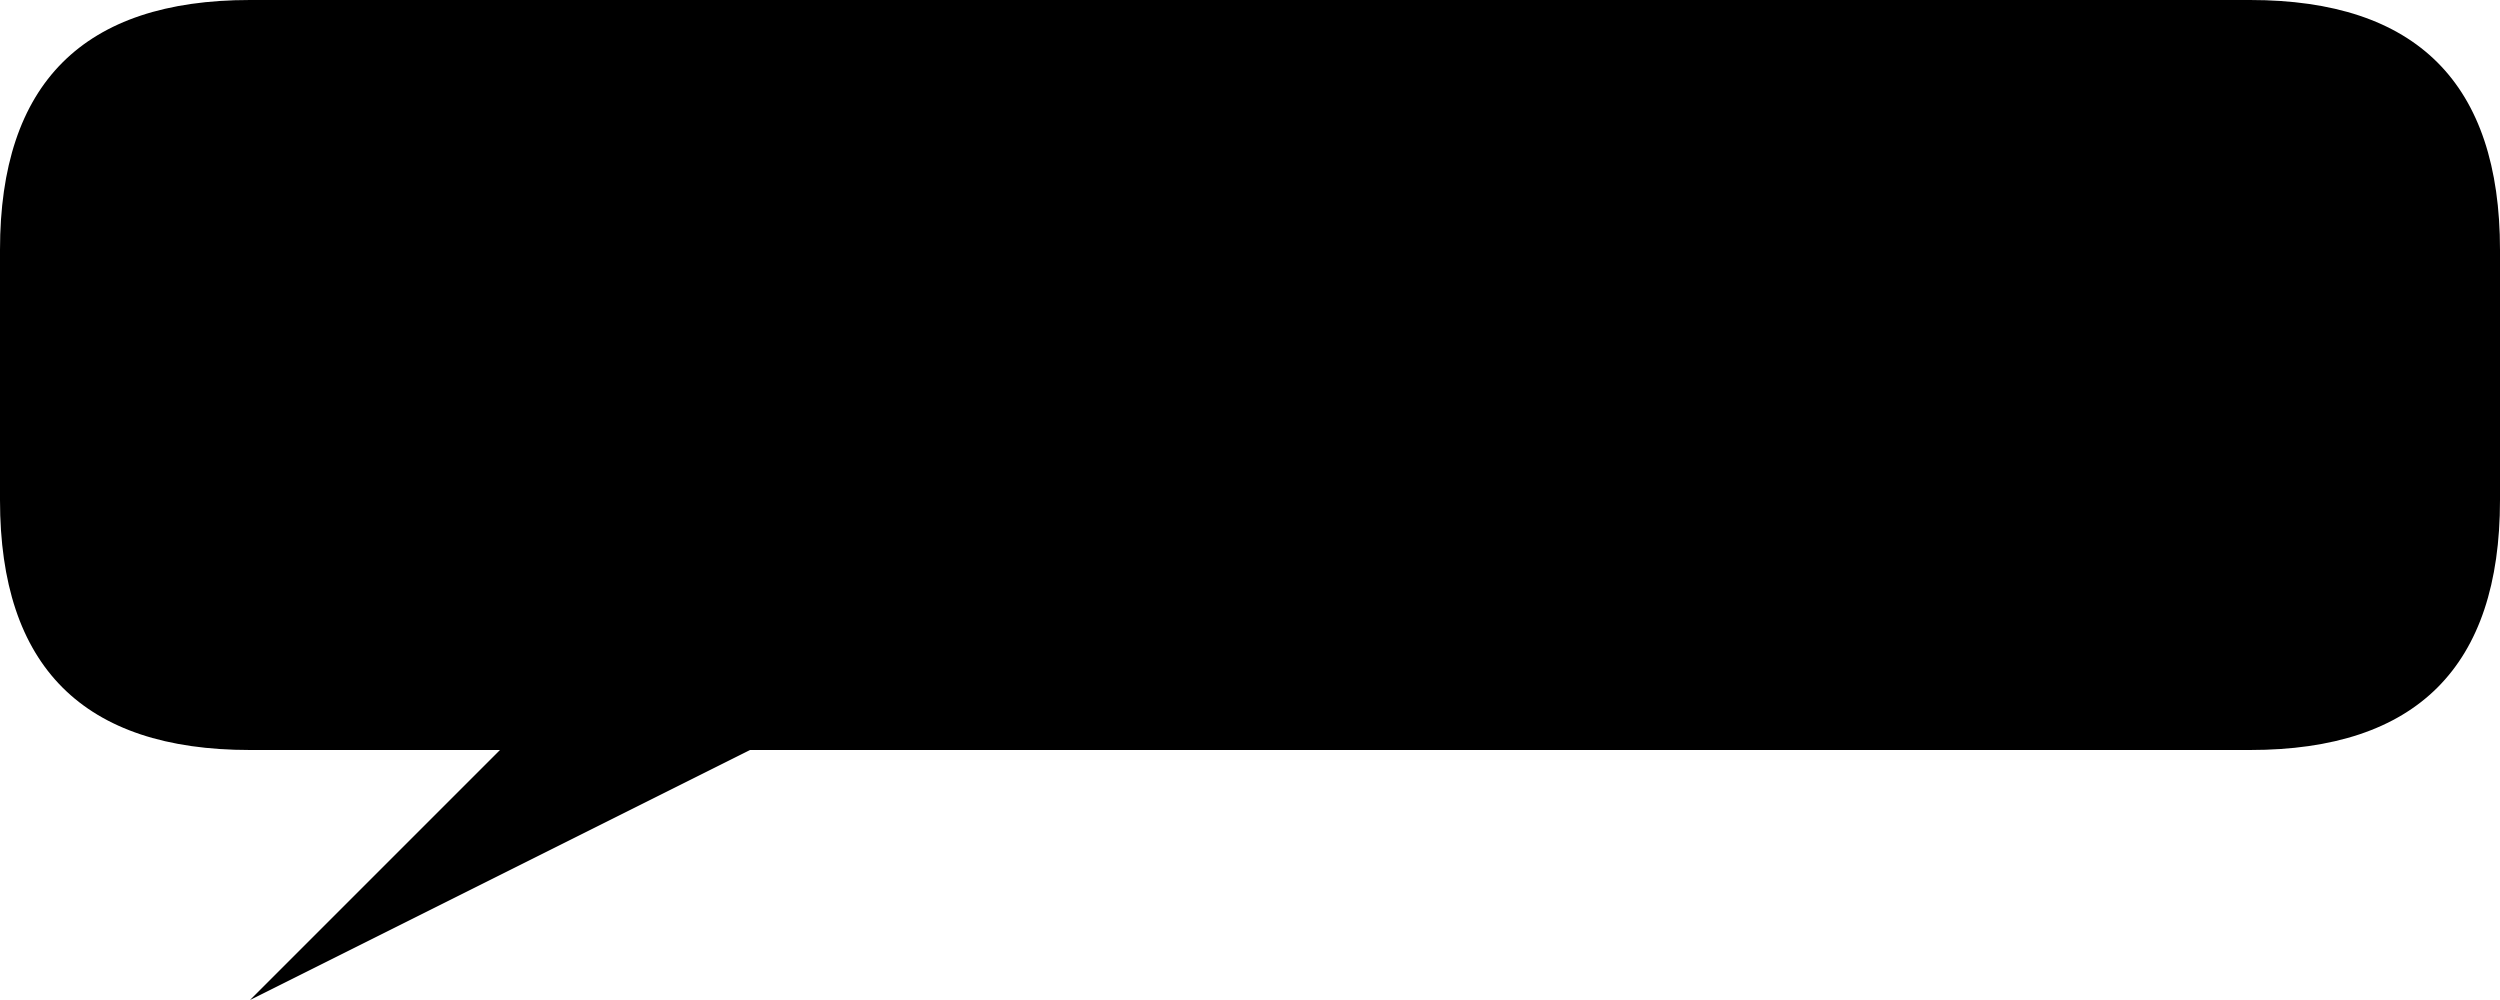 <?xml version="1.0" encoding="UTF-8" standalone="no"?>
<!DOCTYPE svg PUBLIC "-//W3C//DTD SVG 1.1//EN" "http://www.w3.org/Graphics/SVG/1.1/DTD/svg11.dtd">
<svg viewBox="0 0 5 2" version="1.1" xmlns="http://www.w3.org/2000/svg" width="80" height="32">
	<path d="M .5 2 l .5 -.5 l -.5 0 q -.5 0 -.5 -.5 l 0 -.5 q 0 -.5 .5 -.5 l 4 0 q .5 0 .5 .5 l 0 .5 q 0 .5 -.5 .5 l -3 0" />
</svg>
